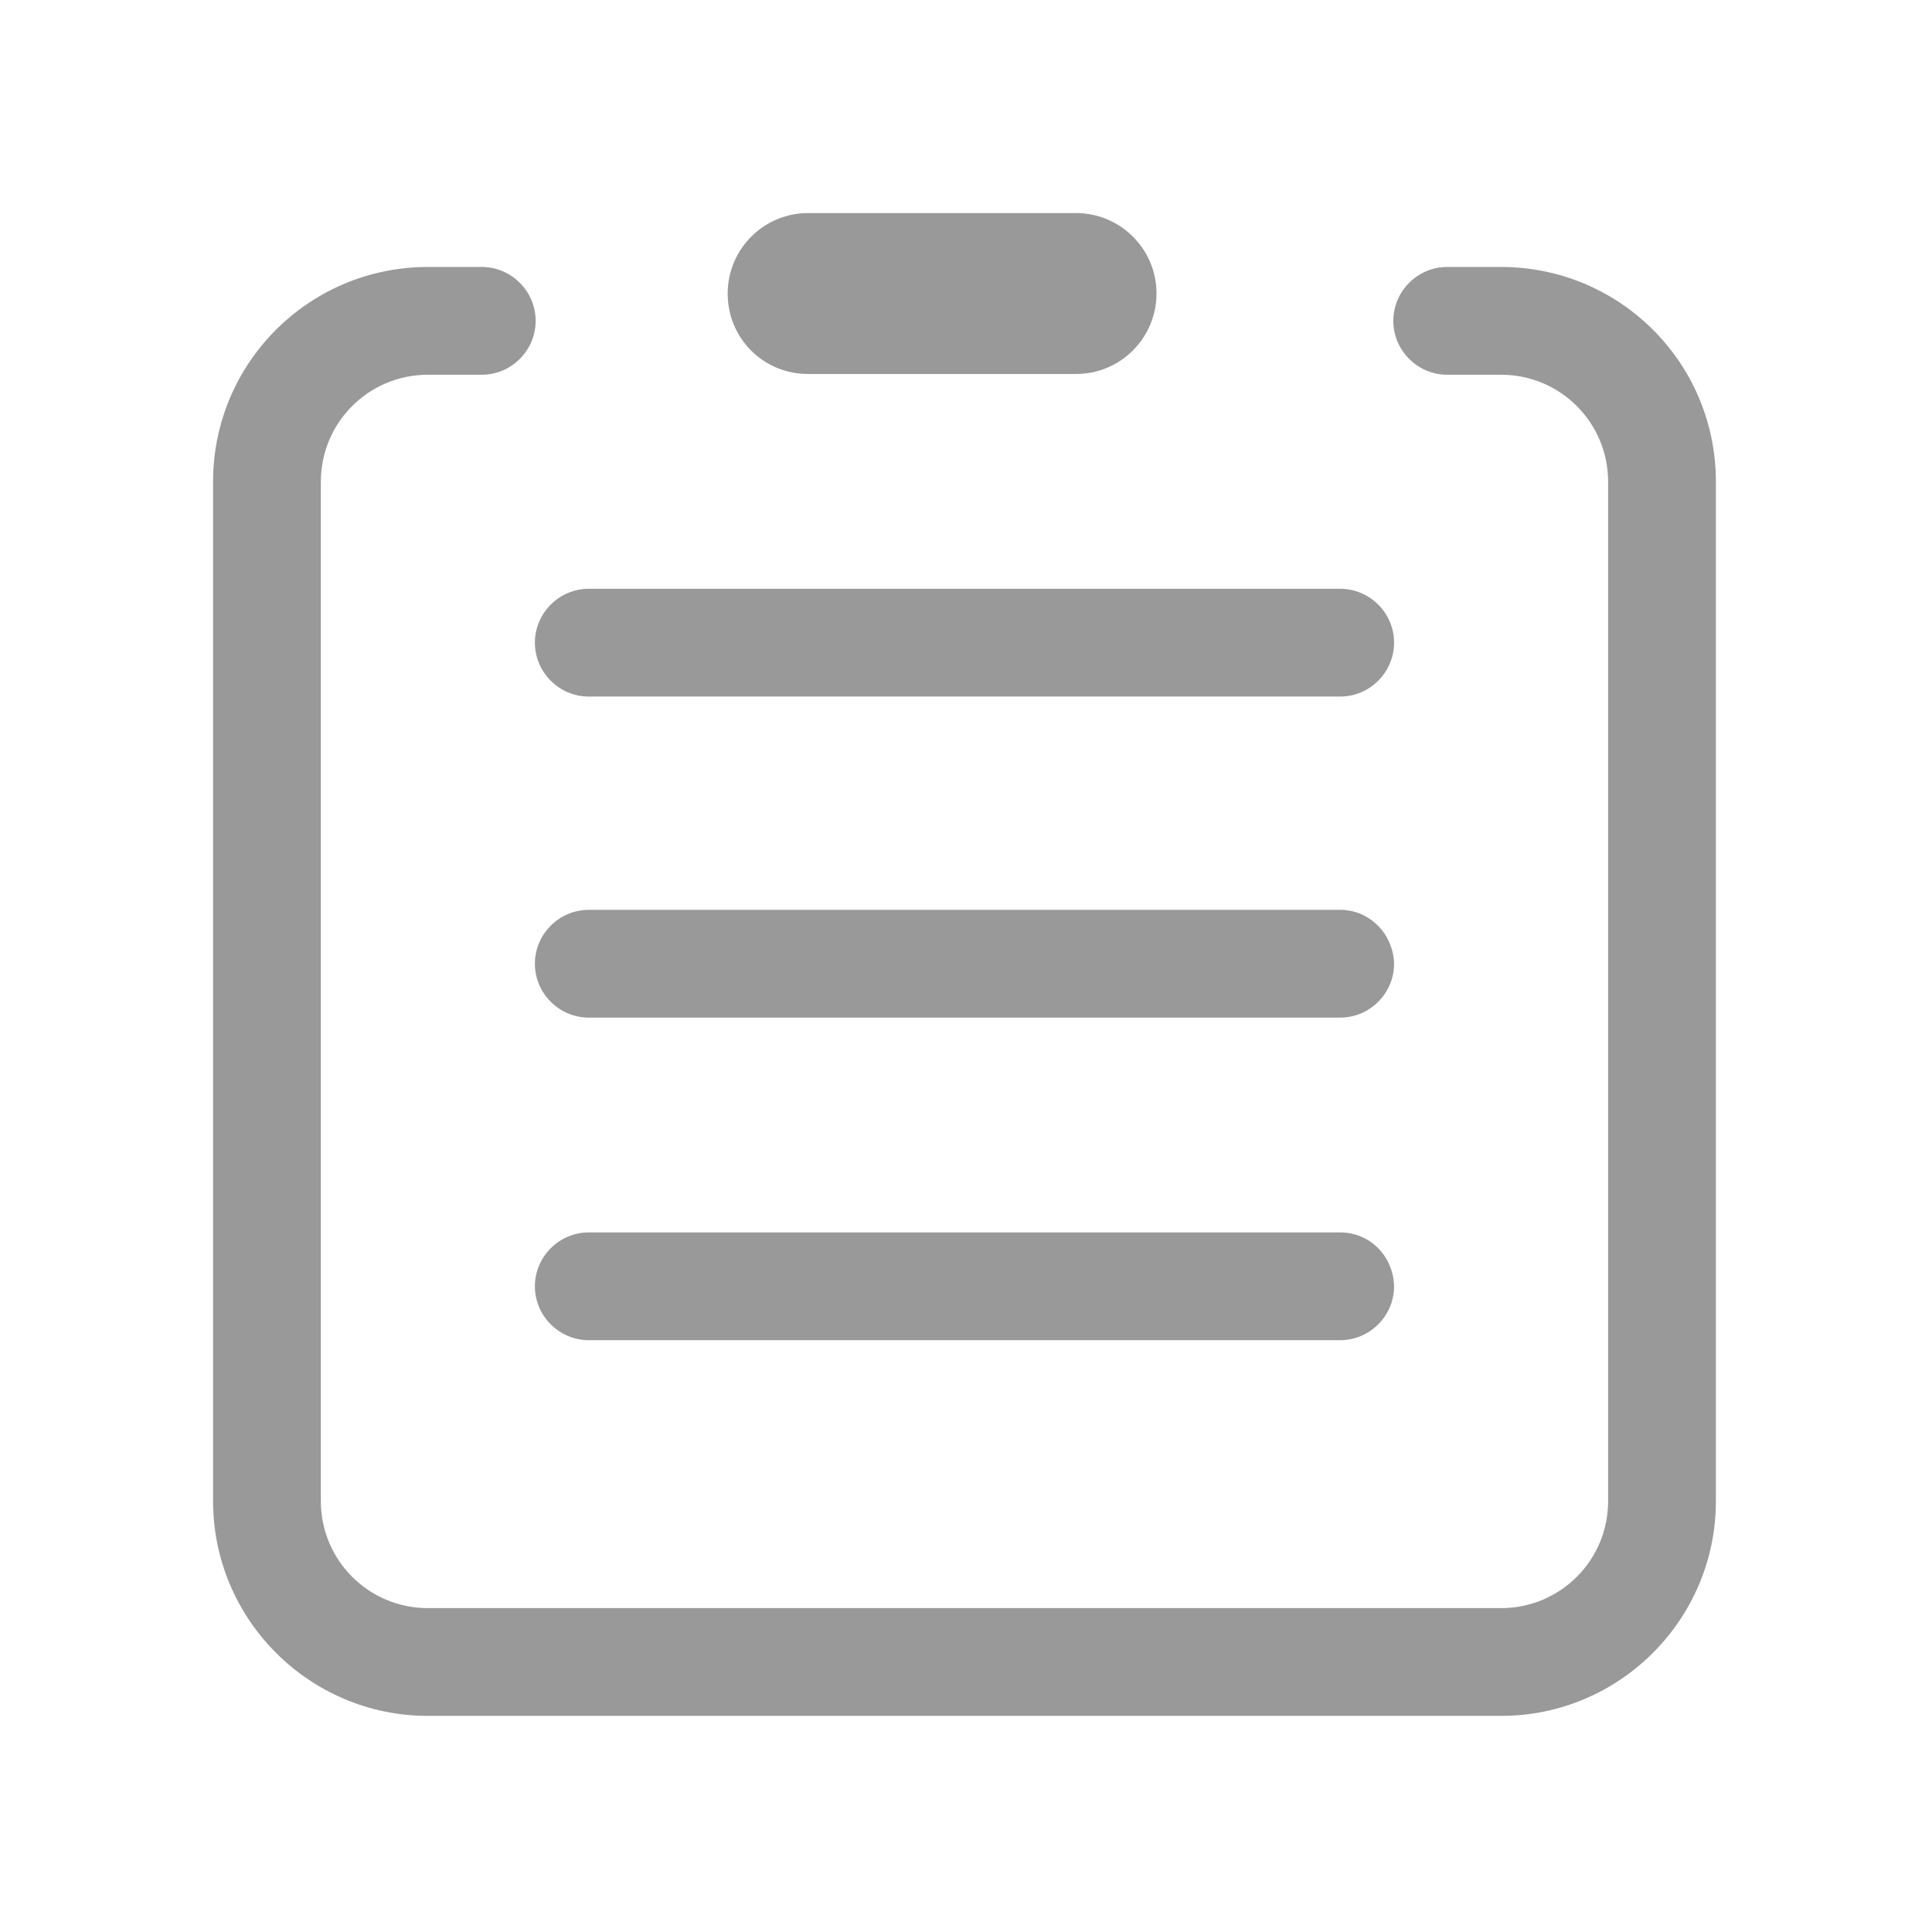 <?xml version="1.0" encoding="UTF-8"?>
<svg width="28px" height="28px" viewBox="0 0 28 28" version="1.1" xmlns="http://www.w3.org/2000/svg" xmlns:xlink="http://www.w3.org/1999/xlink">
    <!-- Generator: Sketch 52.5 (67469) - http://www.bohemiancoding.com/sketch -->
    <title>分组 8</title>
    <desc>Created with Sketch.</desc>
    <g id="Page-1" stroke="none" stroke-width="1" fill="none" fill-rule="evenodd">
        <g id="会员-copy-8" transform="translate(-386, -593)" fill="#999999" fill-rule="nonzero">
            <g id="分组-8" transform="translate(124, 516)">
                <g id="分组-9" transform="translate(254, 70)">
                    <g id="明细记录" transform="translate(8, 7)">
                        <g id="记录" transform="translate(3, 3)">
                            <path d="M5.533,7.095 L16.423,7.095 C16.852,7.095 17.204,6.743 17.204,6.314 C17.204,5.885 16.852,5.533 16.423,5.533 L5.533,5.533 C5.104,5.533 4.752,5.885 4.752,6.314 C4.752,6.743 5.104,7.095 5.533,7.095 M16.423,10.186 L5.533,10.186 C5.104,10.186 4.752,10.538 4.752,10.967 C4.752,11.396 5.104,11.748 5.533,11.748 L16.423,11.748 C16.852,11.748 17.204,11.396 17.204,10.967 C17.193,10.538 16.852,10.186 16.423,10.186 M16.423,14.861 L5.533,14.861 C5.104,14.861 4.752,15.213 4.752,15.642 C4.752,16.071 5.104,16.423 5.533,16.423 L16.423,16.423 C16.852,16.423 17.204,16.071 17.204,15.642 C17.193,15.202 16.852,14.861 16.423,14.861 M8.712,2.42 L12.595,2.42 C13.244,2.42 13.761,1.892 13.761,1.254 C13.761,0.605 13.233,0.088 12.595,0.088 L8.712,0.088 C8.063,0.088 7.546,0.616 7.546,1.254 C7.546,1.903 8.063,2.42 8.712,2.42 M18.755,0.869 L17.974,0.869 C17.545,0.869 17.193,1.221 17.193,1.65 C17.193,2.079 17.545,2.431 17.974,2.431 L18.755,2.431 C19.613,2.431 20.306,3.124 20.306,3.982 L20.306,18.755 C20.306,19.613 19.613,20.306 18.755,20.306 L3.201,20.306 C2.343,20.306 1.65,19.613 1.65,18.755 L1.65,3.982 C1.65,3.124 2.343,2.431 3.201,2.431 L3.982,2.431 C4.411,2.431 4.763,2.079 4.763,1.65 C4.763,1.221 4.411,0.869 3.982,0.869 L3.201,0.869 C1.485,0.869 0.088,2.255 0.088,3.982 L0.088,18.755 C0.088,20.471 1.485,21.868 3.201,21.868 L18.755,21.868 C20.471,21.868 21.868,20.471 21.868,18.755 L21.868,3.982 C21.868,2.255 20.471,0.869 18.755,0.869" id="形状"></path>
                        </g>
                    </g>
                </g>
            </g>
        </g>
    </g>
</svg>